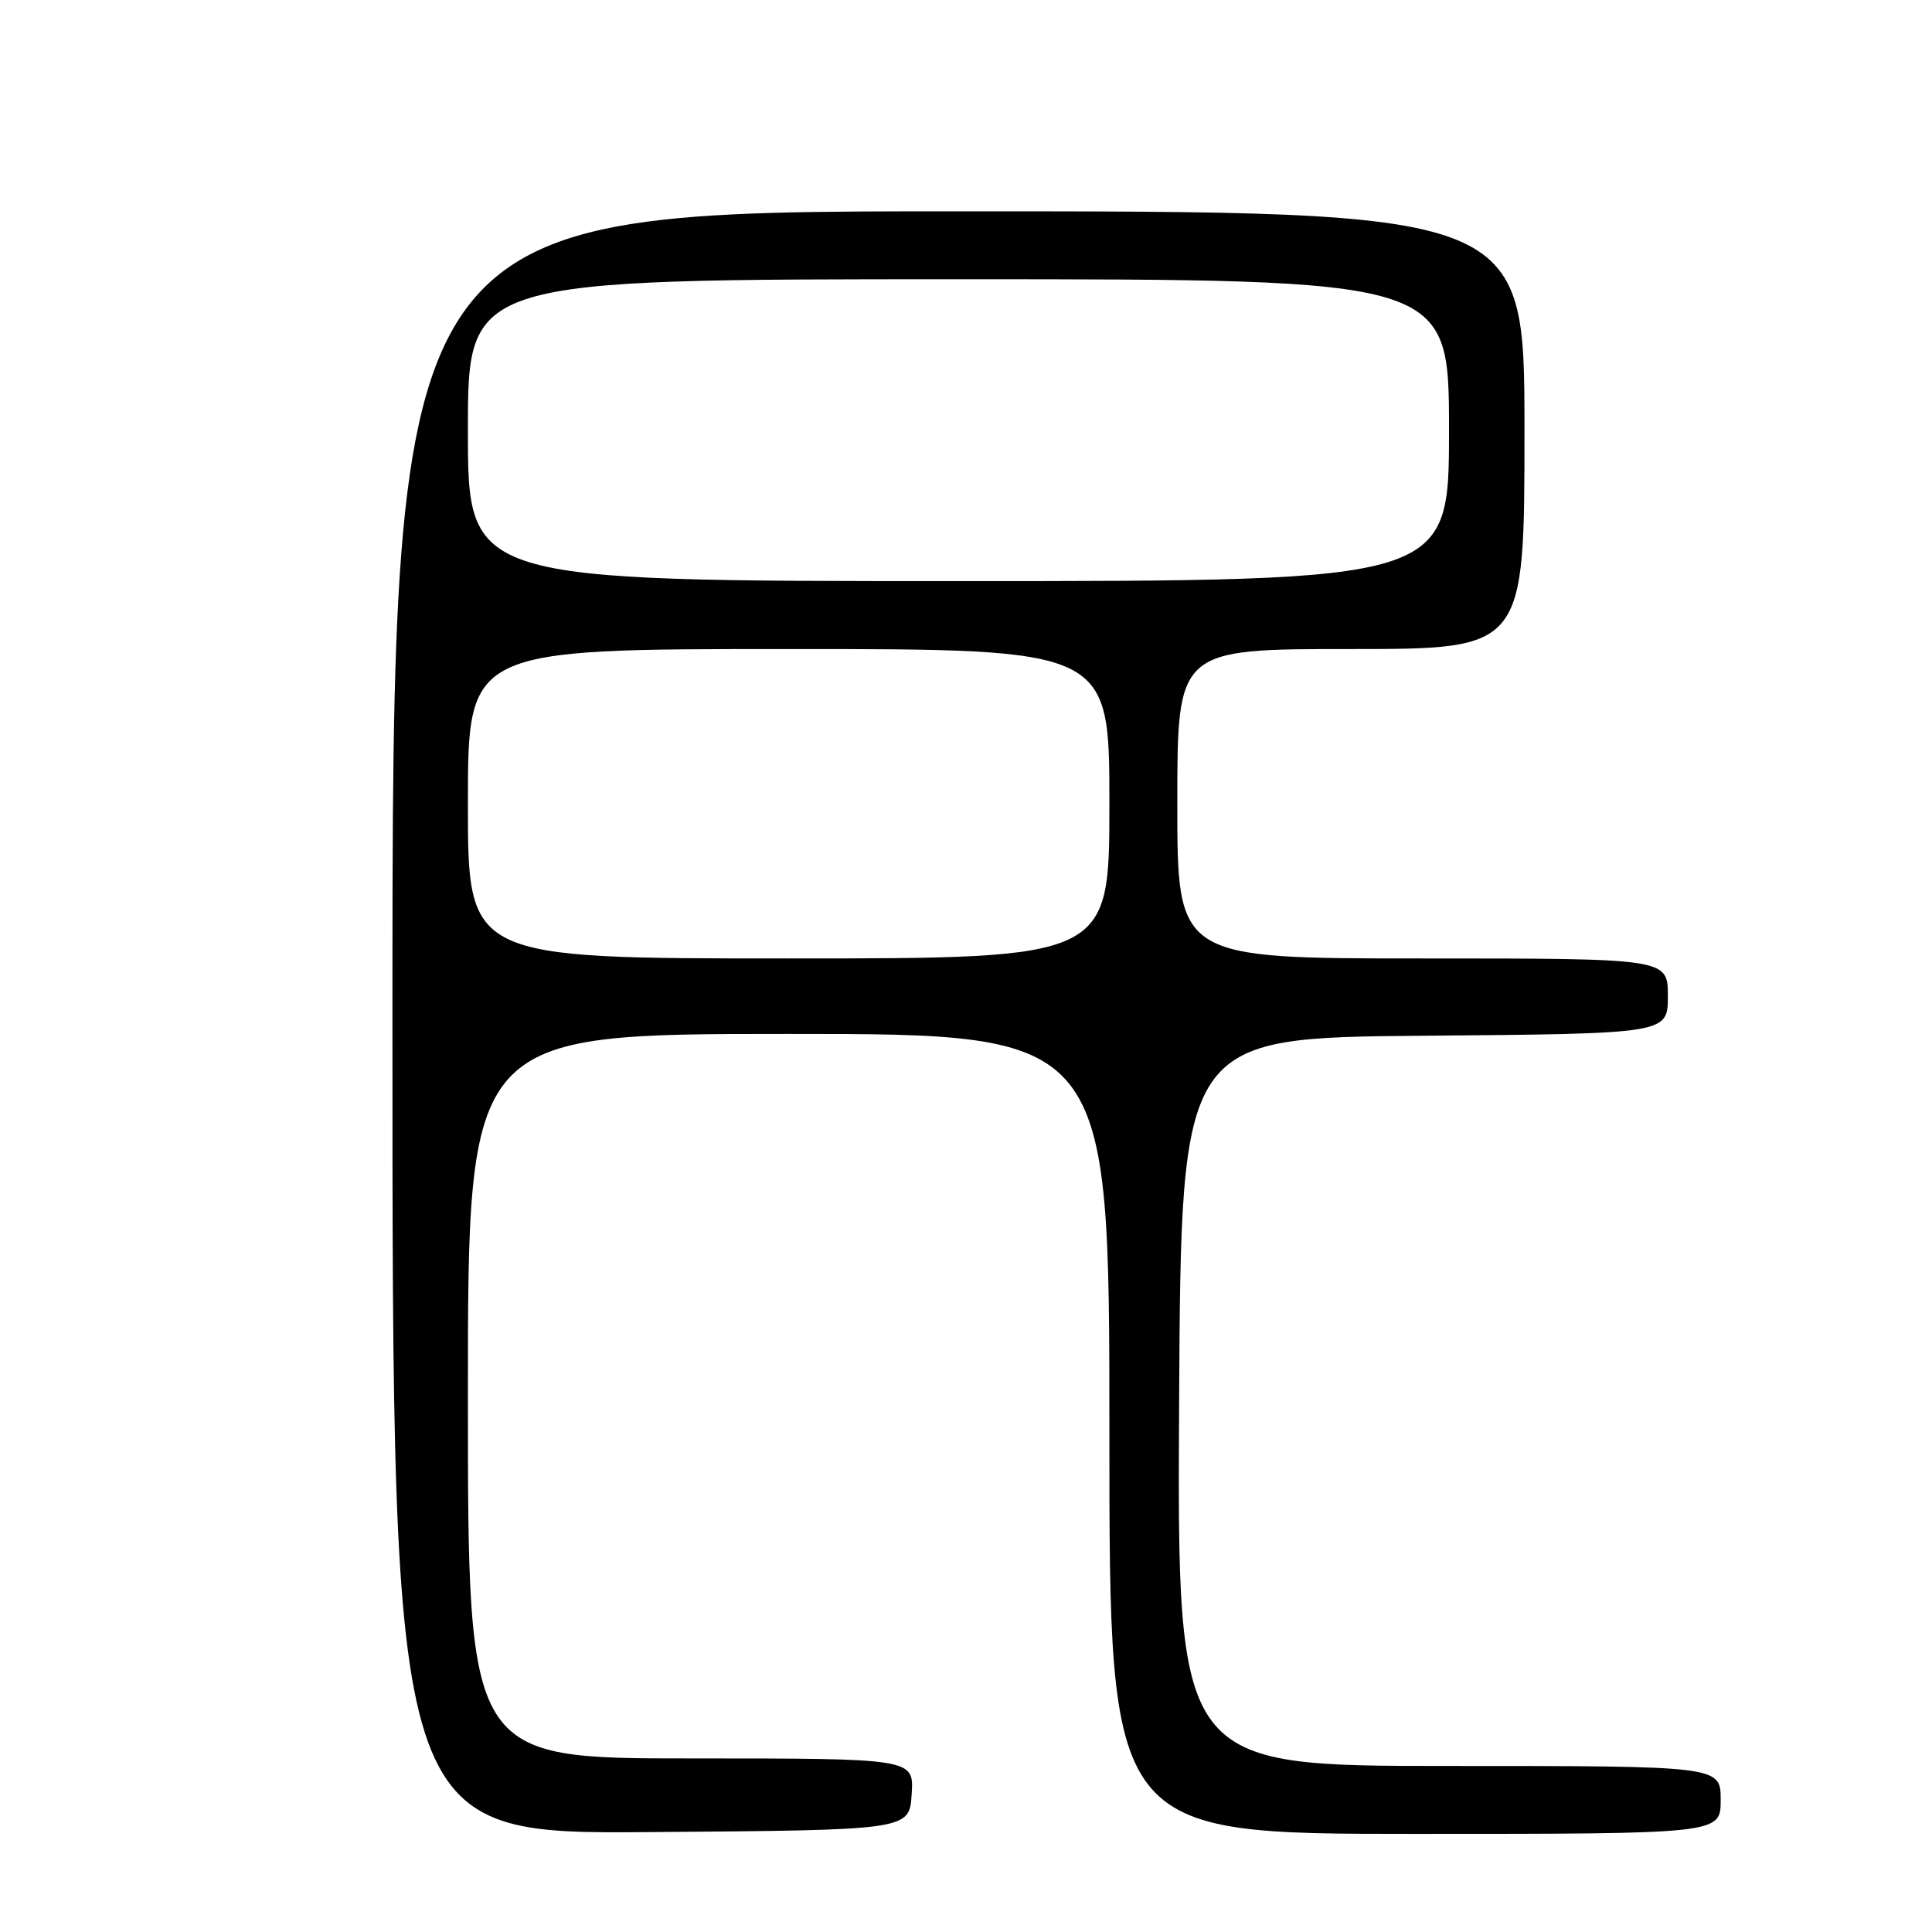 <?xml version="1.0" encoding="UTF-8" standalone="no"?>
<!DOCTYPE svg PUBLIC "-//W3C//DTD SVG 1.1//EN" "http://www.w3.org/Graphics/SVG/1.1/DTD/svg11.dtd" >
<svg xmlns="http://www.w3.org/2000/svg" xmlns:xlink="http://www.w3.org/1999/xlink" version="1.1" viewBox="0 0 256 256">
 <g >
 <path fill="currentColor"
d=" M 120.80 237.75 C 121.11 233.00 121.11 233.00 91.55 233.00 C 62.00 233.00 62.00 233.00 62.00 185.00 C 62.00 137.00 62.00 137.00 104.50 137.00 C 147.00 137.00 147.00 137.00 147.00 190.00 C 147.00 243.00 147.00 243.00 187.50 243.00 C 228.00 243.00 228.00 243.00 228.00 238.50 C 228.00 234.00 228.00 234.00 191.99 234.00 C 155.98 234.00 155.98 234.00 156.24 185.75 C 156.50 137.50 156.50 137.50 188.75 137.24 C 221.00 136.97 221.00 136.97 221.00 131.99 C 221.00 127.00 221.00 127.00 188.50 127.00 C 156.00 127.00 156.00 127.00 156.00 106.50 C 156.00 86.00 156.00 86.00 179.00 86.00 C 202.00 86.00 202.00 86.00 202.00 57.00 C 202.00 28.00 202.00 28.00 127.00 28.00 C 52.00 28.00 52.00 28.00 52.00 135.51 C 52.00 243.03 52.00 243.03 86.25 242.76 C 120.50 242.50 120.50 242.50 120.80 237.75 Z  M 62.00 106.50 C 62.00 86.00 62.00 86.00 104.50 86.00 C 147.00 86.00 147.00 86.00 147.00 106.50 C 147.00 127.00 147.00 127.00 104.50 127.00 C 62.00 127.00 62.00 127.00 62.00 106.50 Z  M 62.00 57.00 C 62.00 37.00 62.00 37.00 127.00 37.00 C 192.00 37.00 192.00 37.00 192.00 57.00 C 192.00 77.00 192.00 77.00 127.00 77.00 C 62.00 77.00 62.00 77.00 62.00 57.00 Z "/>
</g>
</svg>